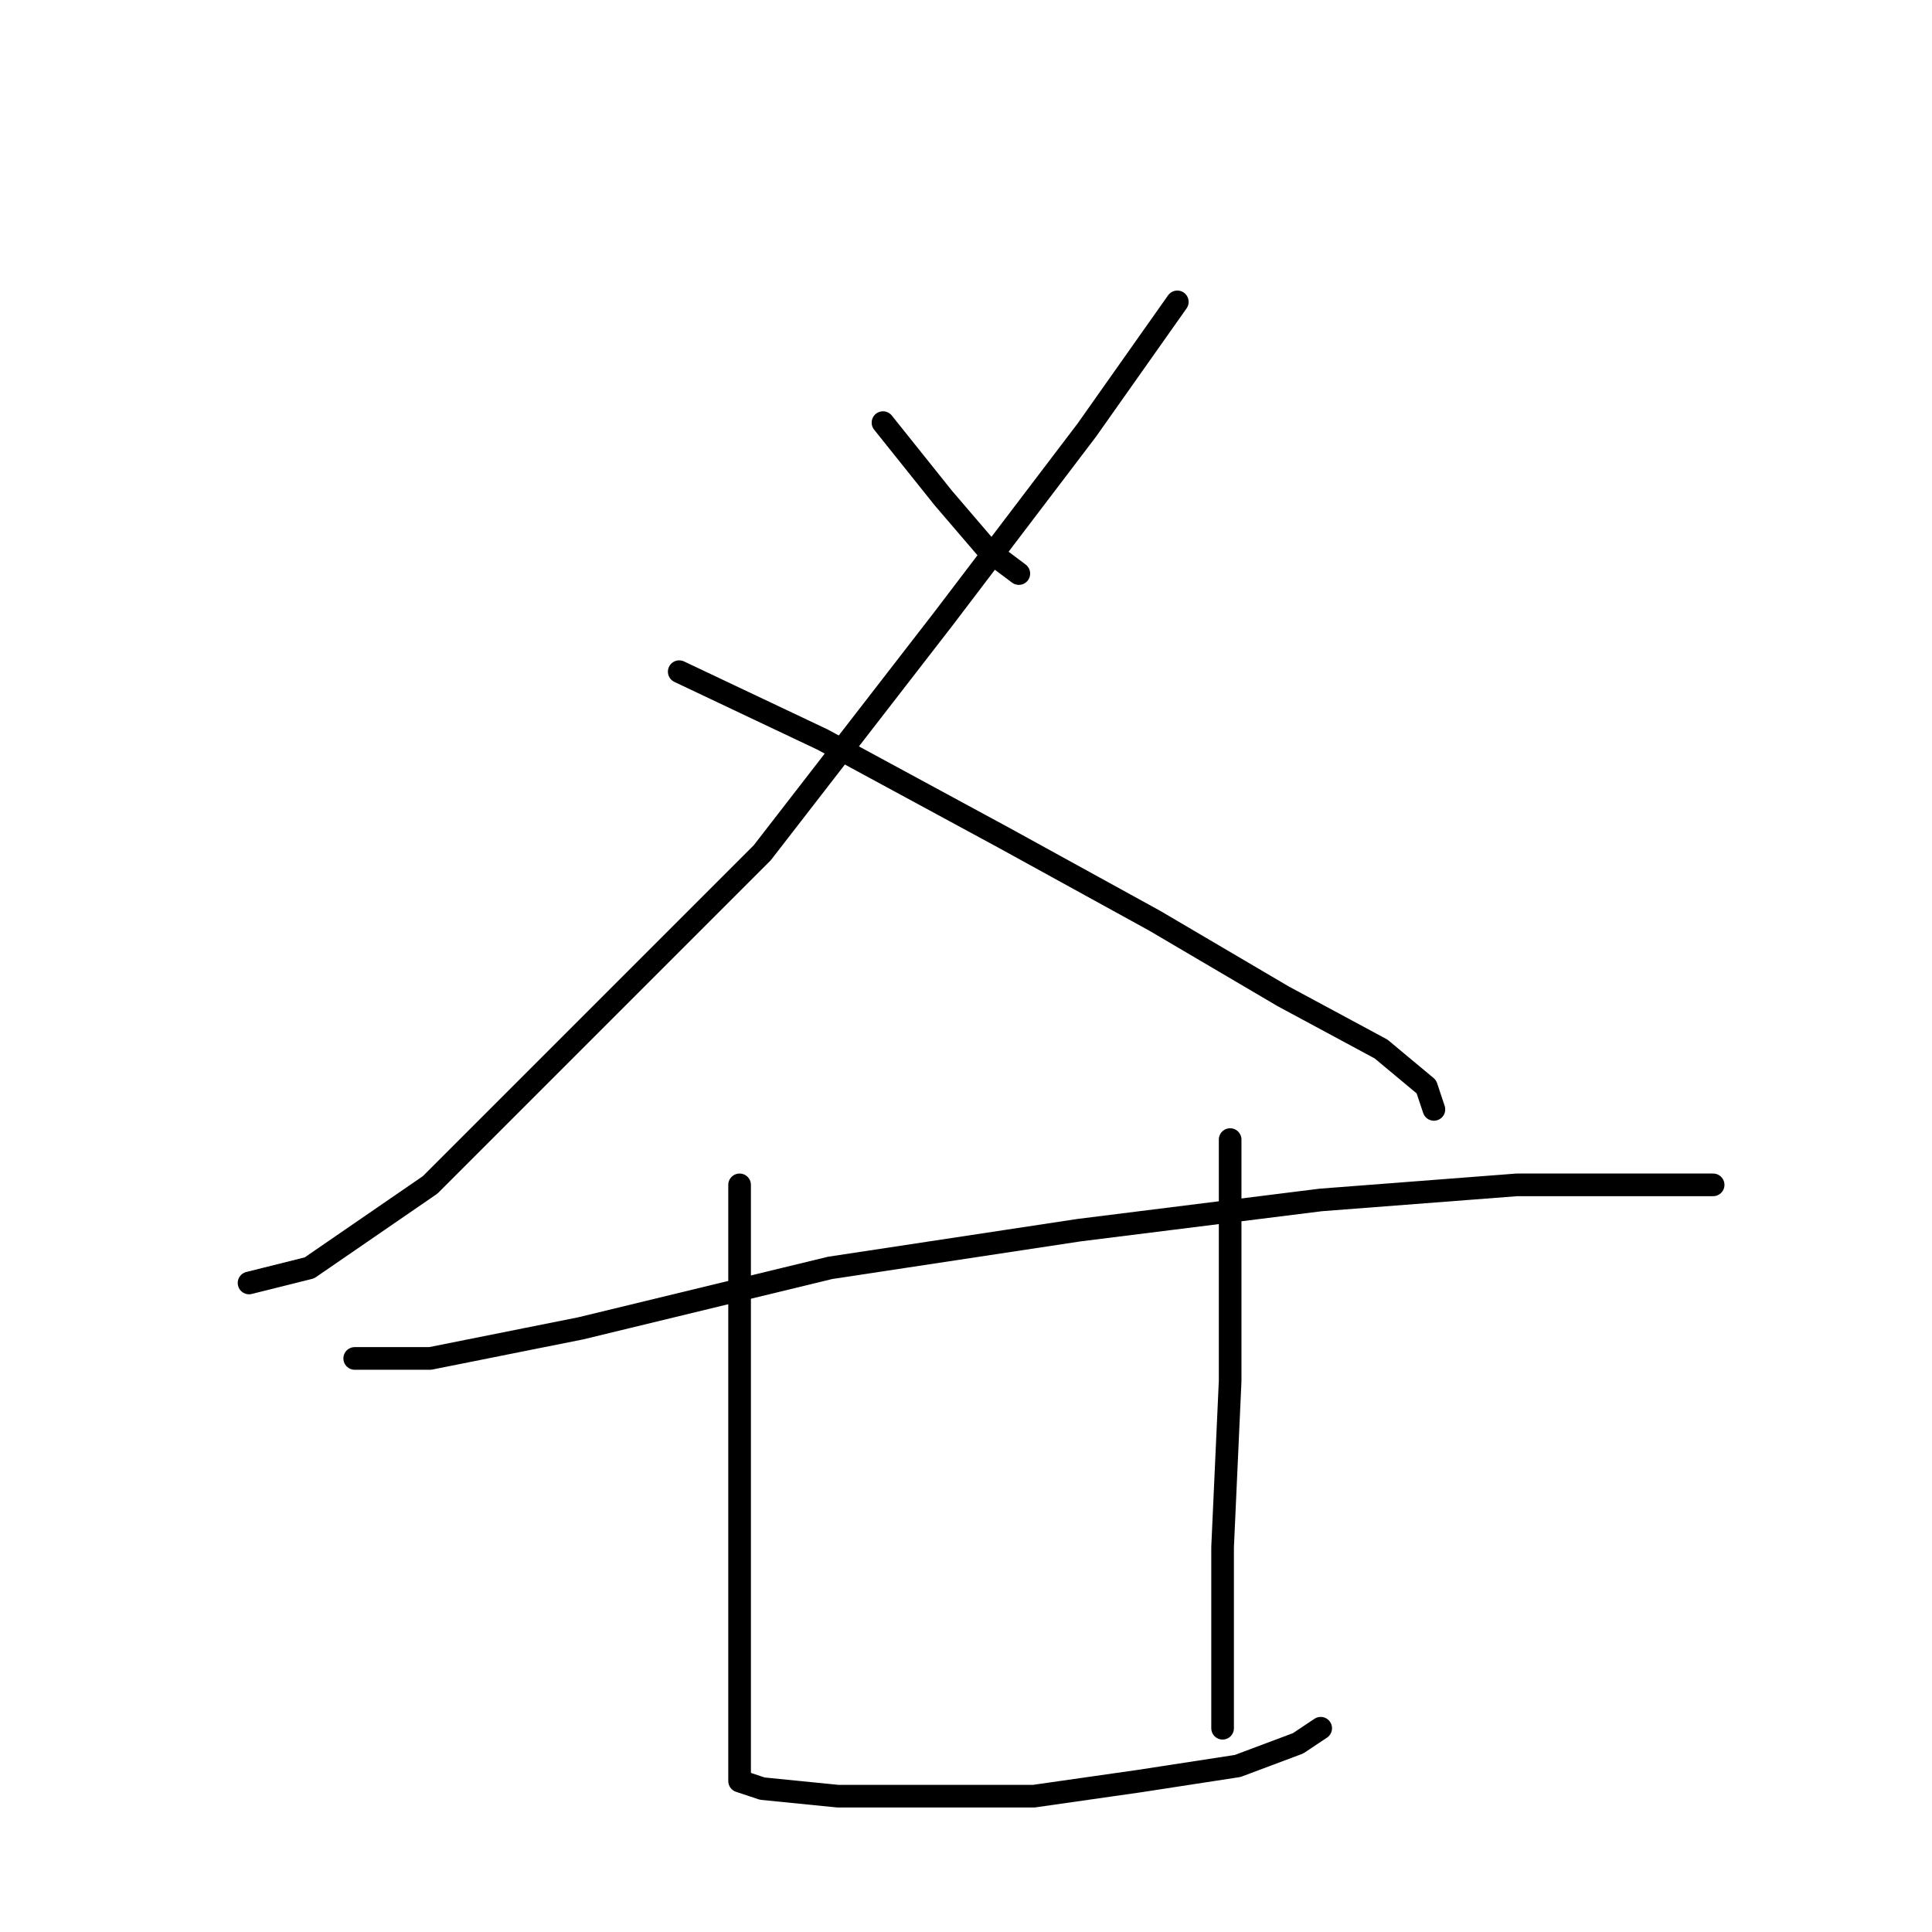 <?xml version="1.0" standalone="no"?>
    <svg width="256" height="256" xmlns="http://www.w3.org/2000/svg" version="1.1">
    <polyline stroke="black" stroke-width="3" stroke-linecap="round" fill="transparent" stroke-linejoin="round" points="117 56 125 66 131 73 135 76 135 76 " />
        <polyline stroke="black" stroke-width="3" stroke-linecap="round" fill="transparent" stroke-linejoin="round" points="156 40 144 57 125 82 101 113 77 137 57 157 41 168 33 170 33 170 " />
        <polyline stroke="black" stroke-width="3" stroke-linecap="round" fill="transparent" stroke-linejoin="round" points="90 89 109 98 133 111 153 122 170 132 183 139 189 144 190 147 190 147 " />
        <polyline stroke="black" stroke-width="3" stroke-linecap="round" fill="transparent" stroke-linejoin="round" points="47 180 57 180 77 176 110 168 143 163 175 159 201 157 217 157 226 157 227 157 227 157 " />
        <polyline stroke="black" stroke-width="3" stroke-linecap="round" fill="transparent" stroke-linejoin="round" points="98 157 98 176 98 196 98 217 98 229 98 236 101 237 111 238 124 238 137 238 151 236 164 234 172 231 175 229 175 229 " />
        <polyline stroke="black" stroke-width="3" stroke-linecap="round" fill="transparent" stroke-linejoin="round" points="163 151 163 166 163 183 162 205 162 229 162 229 " />
        </svg>